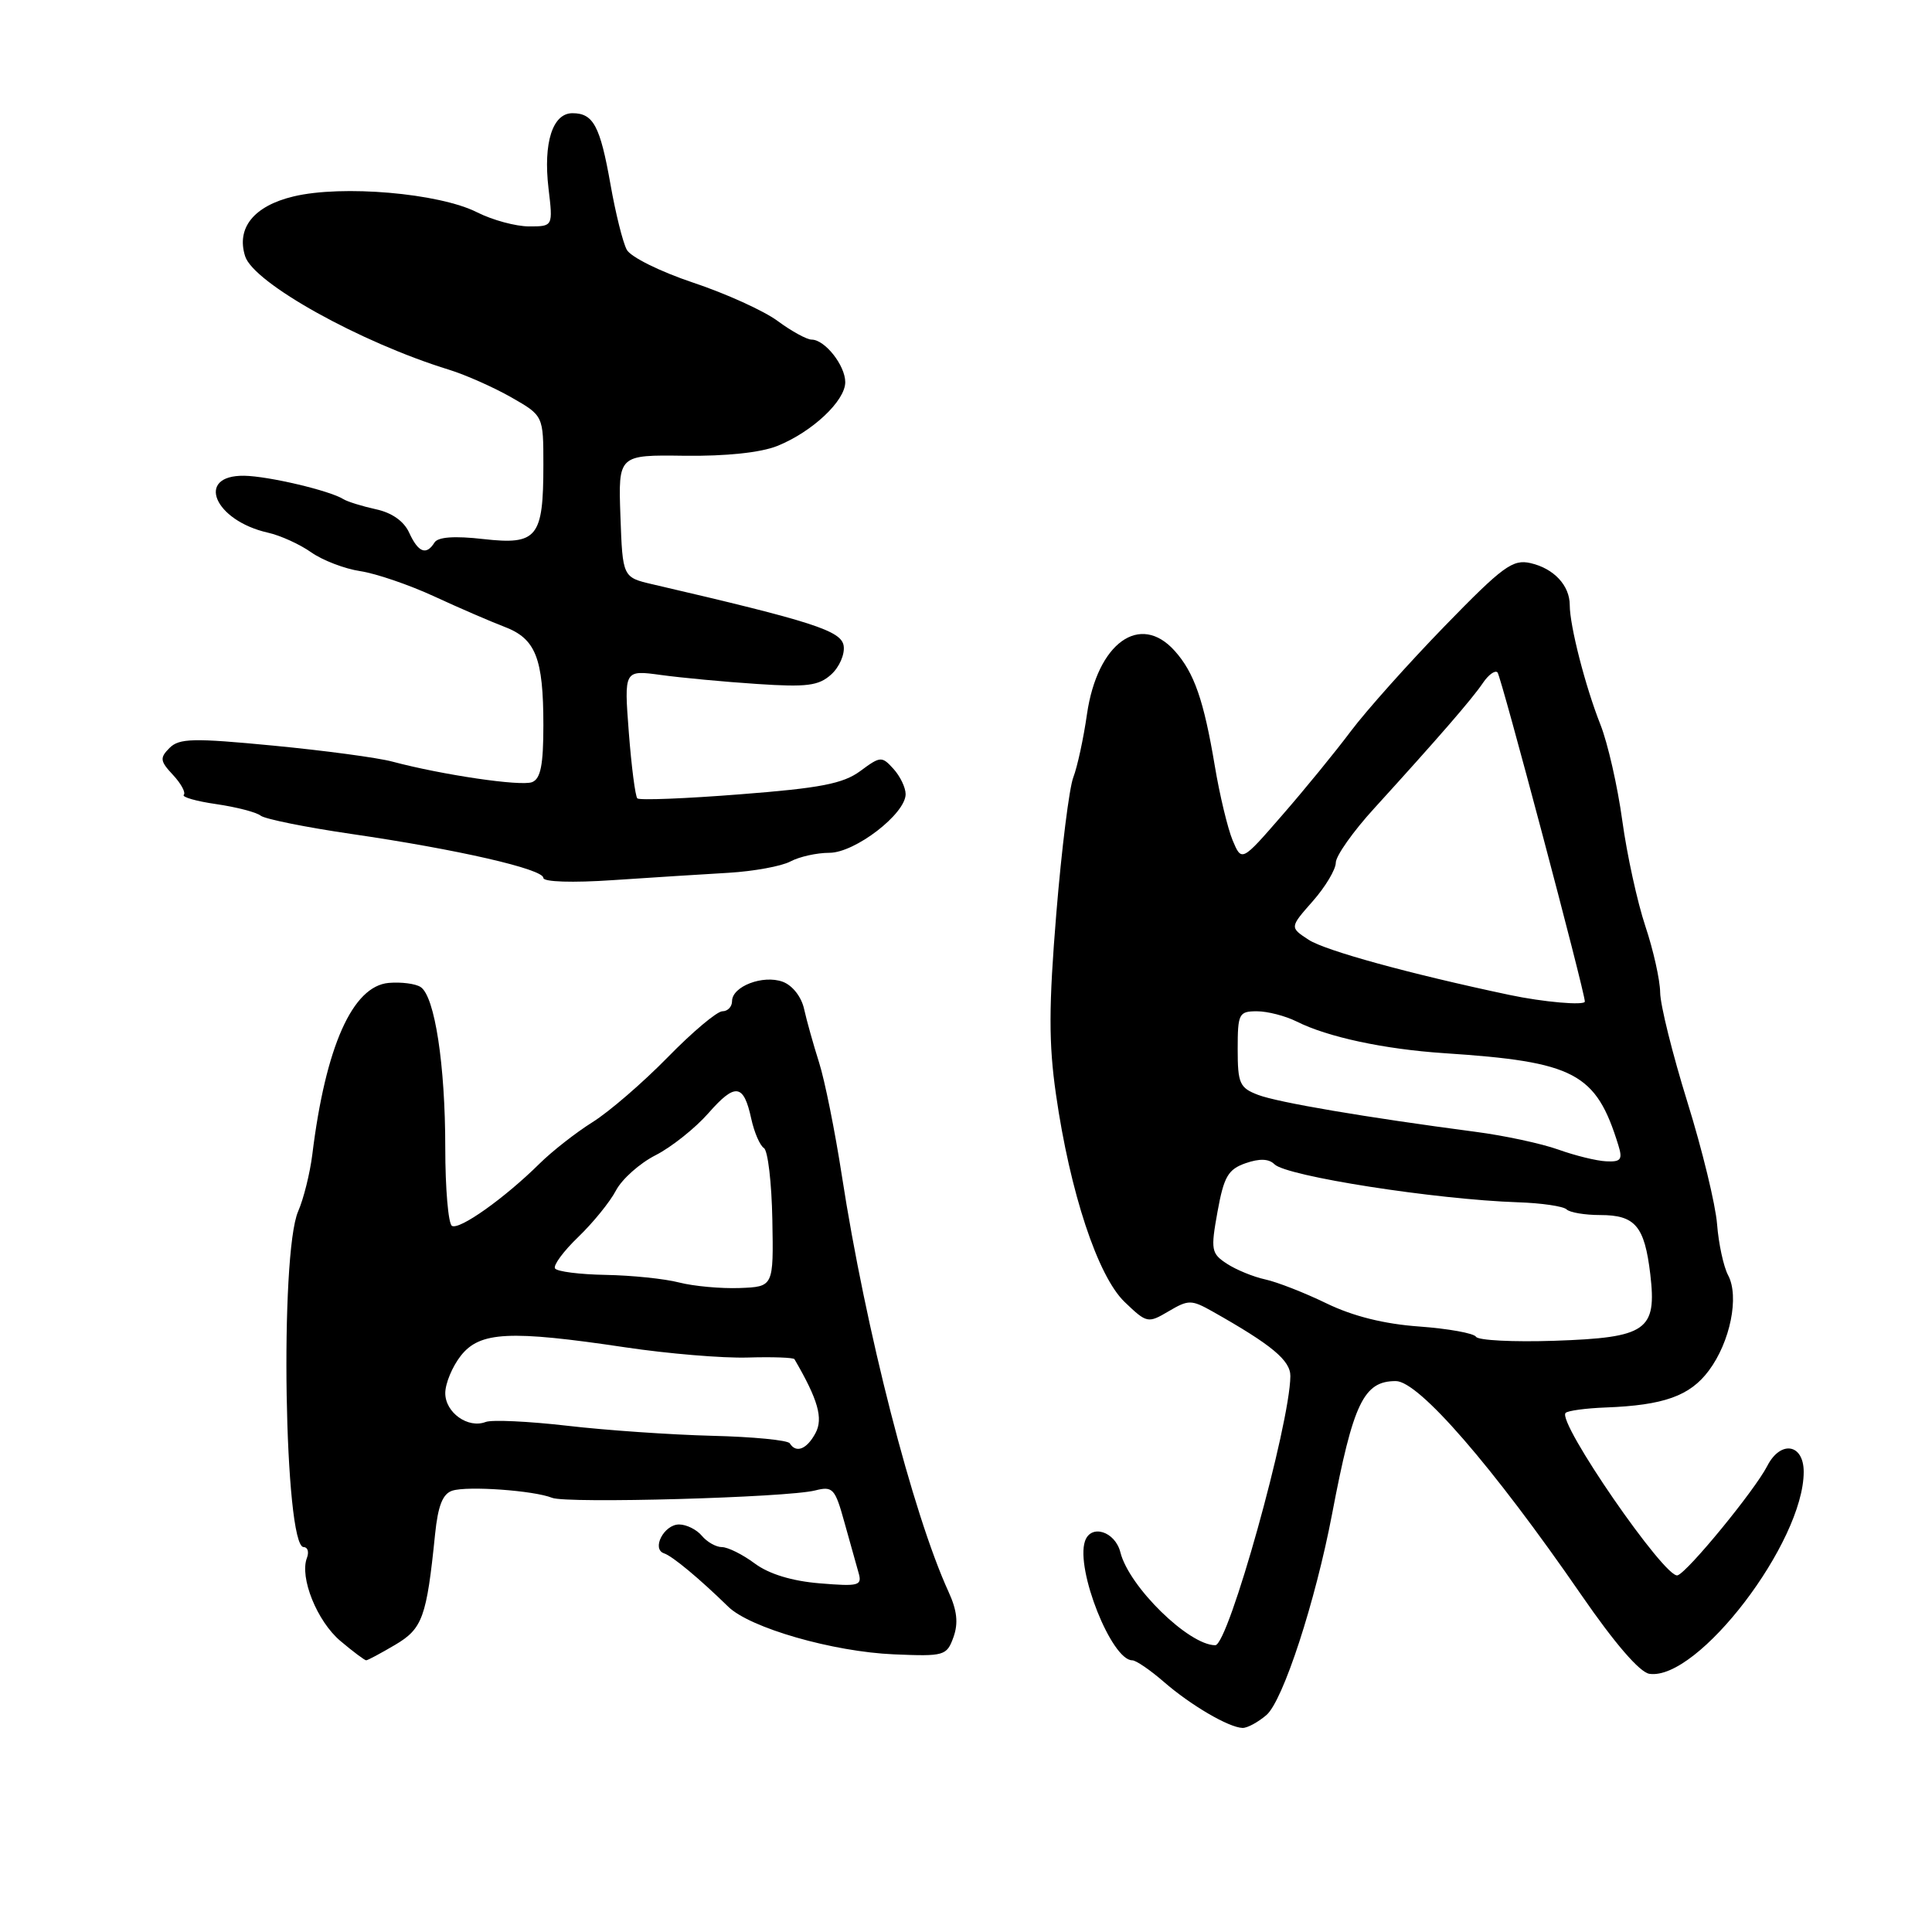 <?xml version="1.0" encoding="UTF-8" standalone="no"?>
<!DOCTYPE svg PUBLIC "-//W3C//DTD SVG 1.1//EN" "http://www.w3.org/Graphics/SVG/1.1/DTD/svg11.dtd" >
<svg xmlns="http://www.w3.org/2000/svg" xmlns:xlink="http://www.w3.org/1999/xlink" version="1.1" viewBox="0 0 256 256">
 <g >
 <path fill="currentColor"
d=" M 167.81 227.25 C 170.01 225.36 174.30 212.21 176.51 200.60 C 179.31 185.89 180.69 183.00 184.95 183.00 C 187.99 183.00 197.77 194.28 209.52 211.32 C 213.95 217.75 217.28 221.61 218.56 221.79 C 224.98 222.72 239.00 204.37 239.00 195.03 C 239.00 191.30 235.93 190.81 234.17 194.25 C 232.51 197.48 223.66 208.28 222.29 208.74 C 220.67 209.28 206.27 188.40 207.45 187.22 C 207.74 186.92 210.13 186.60 212.74 186.50 C 220.46 186.21 223.93 184.97 226.43 181.61 C 229.27 177.81 230.49 171.78 228.98 168.97 C 228.38 167.84 227.72 164.79 227.52 162.20 C 227.32 159.62 225.55 152.32 223.58 146.00 C 221.62 139.68 219.99 133.15 219.98 131.50 C 219.96 129.85 219.08 125.90 218.02 122.73 C 216.96 119.56 215.58 113.26 214.96 108.73 C 214.34 104.20 213.04 98.47 212.06 96.00 C 210.07 90.98 208.00 82.92 208.00 80.18 C 208.00 77.58 205.90 75.33 202.82 74.62 C 200.45 74.07 199.15 75.02 191.44 82.95 C 186.66 87.87 181.05 94.15 178.99 96.89 C 176.93 99.64 172.83 104.66 169.88 108.04 C 164.53 114.20 164.53 114.20 163.33 111.35 C 162.68 109.78 161.61 105.35 160.97 101.50 C 159.51 92.79 158.24 89.13 155.66 86.25 C 151.07 81.11 145.40 85.19 144.03 94.63 C 143.57 97.86 142.75 101.62 142.22 103.00 C 141.68 104.38 140.67 112.48 139.97 121.00 C 138.96 133.32 138.95 138.25 139.92 145.00 C 141.78 157.99 145.46 169.11 149.02 172.52 C 151.96 175.34 152.11 175.37 154.85 173.75 C 157.48 172.20 157.86 172.20 160.69 173.79 C 168.54 178.22 171.00 180.27 170.98 182.35 C 170.91 188.81 162.77 218.00 161.03 218.00 C 157.52 218.00 149.60 210.25 148.46 205.70 C 147.76 202.90 144.53 201.90 143.76 204.23 C 142.51 207.98 147.29 220.00 150.03 220.00 C 150.53 220.00 152.41 221.29 154.22 222.86 C 157.76 225.94 162.81 228.90 164.64 228.96 C 165.27 228.98 166.69 228.21 167.81 227.25 Z  M 52.34 217.96 C 55.99 215.81 56.53 214.32 57.65 203.29 C 58.04 199.50 58.66 197.93 59.94 197.52 C 61.99 196.87 70.76 197.50 73.16 198.47 C 75.09 199.25 104.30 198.44 108.02 197.49 C 110.35 196.90 110.65 197.23 111.88 201.68 C 112.62 204.33 113.47 207.35 113.76 208.39 C 114.26 210.11 113.83 210.23 108.62 209.80 C 104.94 209.50 101.90 208.57 100.01 207.17 C 98.40 205.97 96.44 205.00 95.66 205.00 C 94.88 205.00 93.68 204.32 93.00 203.50 C 92.32 202.68 90.96 202.00 89.98 202.00 C 87.98 202.00 86.29 205.26 88.00 205.83 C 89.11 206.20 92.68 209.17 96.50 212.90 C 99.38 215.71 110.38 218.87 118.46 219.21 C 125.13 219.49 125.45 219.40 126.34 216.93 C 127.00 215.08 126.82 213.39 125.69 210.93 C 120.93 200.52 114.70 176.21 111.55 155.78 C 110.64 149.88 109.28 143.13 108.53 140.78 C 107.78 138.42 106.89 135.24 106.55 133.71 C 106.20 132.09 105.01 130.57 103.72 130.09 C 101.11 129.13 97.00 130.70 97.00 132.66 C 97.00 133.40 96.42 134.00 95.72 134.00 C 95.01 134.00 91.75 136.74 88.47 140.10 C 85.19 143.45 80.70 147.33 78.50 148.70 C 76.30 150.08 73.15 152.55 71.50 154.18 C 66.87 158.76 60.86 163.03 59.88 162.43 C 59.40 162.13 59.00 157.47 59.00 152.08 C 59.00 141.11 57.61 132.02 55.74 130.79 C 55.06 130.34 53.16 130.10 51.51 130.24 C 46.71 130.66 43.14 138.67 41.38 153.00 C 41.07 155.47 40.23 158.85 39.51 160.50 C 37.04 166.14 37.67 205.00 40.24 205.00 C 40.77 205.00 40.97 205.64 40.67 206.43 C 39.67 209.02 42.01 214.83 45.11 217.44 C 46.78 218.85 48.32 220.00 48.52 220.00 C 48.72 220.00 50.44 219.08 52.34 217.96 Z  M 96.54 115.65 C 99.87 115.45 103.55 114.78 104.73 114.15 C 105.91 113.52 108.23 113.00 109.90 113.00 C 113.29 113.00 120.00 107.84 120.00 105.23 C 120.00 104.36 119.28 102.86 118.39 101.88 C 116.85 100.18 116.66 100.19 113.99 102.17 C 111.72 103.84 108.71 104.43 98.07 105.25 C 90.85 105.82 84.72 106.06 84.45 105.79 C 84.18 105.51 83.67 101.58 83.32 97.03 C 82.69 88.77 82.69 88.77 87.59 89.44 C 90.29 89.81 96.03 90.35 100.33 90.63 C 106.91 91.07 108.48 90.87 110.13 89.38 C 111.21 88.41 111.96 86.70 111.79 85.58 C 111.50 83.58 107.72 82.36 86.50 77.43 C 82.50 76.50 82.50 76.50 82.21 68.39 C 81.92 60.27 81.92 60.27 90.71 60.39 C 96.21 60.46 100.81 59.97 103.00 59.09 C 107.62 57.23 112.00 53.12 112.00 50.64 C 112.00 48.42 109.30 45.00 107.54 45.00 C 106.91 45.00 104.88 43.89 103.04 42.53 C 101.20 41.17 96.16 38.89 91.84 37.45 C 87.48 35.99 83.56 34.05 83.05 33.09 C 82.53 32.13 81.56 28.23 80.89 24.42 C 79.52 16.68 78.62 15.00 75.85 15.00 C 73.22 15.00 71.97 18.92 72.68 24.96 C 73.28 30.00 73.28 30.00 70.10 30.00 C 68.35 30.00 65.25 29.16 63.21 28.13 C 58.19 25.59 45.33 24.48 38.89 26.03 C 33.65 27.28 31.29 30.20 32.48 33.95 C 33.61 37.51 47.76 45.38 59.50 48.99 C 61.70 49.67 65.41 51.32 67.75 52.65 C 72.00 55.08 72.00 55.08 72.00 61.61 C 72.00 71.23 71.19 72.23 64.07 71.43 C 60.21 70.99 58.03 71.15 57.57 71.89 C 56.49 73.63 55.42 73.21 54.22 70.59 C 53.53 69.06 51.92 67.93 49.81 67.48 C 47.99 67.08 46.05 66.48 45.50 66.14 C 43.68 65.00 35.56 63.09 32.36 63.04 C 25.85 62.95 28.36 68.97 35.50 70.58 C 37.15 70.95 39.73 72.12 41.24 73.19 C 42.75 74.25 45.67 75.37 47.74 75.68 C 49.81 75.99 54.20 77.49 57.50 79.01 C 60.80 80.54 65.00 82.35 66.83 83.05 C 70.98 84.62 72.00 87.19 72.00 96.10 C 72.00 101.37 71.64 103.20 70.50 103.64 C 69.00 104.21 58.65 102.69 52.00 100.92 C 50.08 100.40 42.98 99.45 36.22 98.80 C 25.61 97.78 23.75 97.82 22.46 99.11 C 21.15 100.43 21.20 100.84 22.93 102.69 C 24.00 103.84 24.64 105.03 24.35 105.32 C 24.06 105.61 26.00 106.17 28.66 106.55 C 31.32 106.94 33.97 107.62 34.54 108.08 C 35.12 108.53 40.52 109.62 46.54 110.50 C 60.62 112.55 72.00 115.16 72.00 116.33 C 72.00 116.86 75.84 116.99 81.25 116.62 C 86.34 116.28 93.22 115.84 96.54 115.65 Z  M 195.58 177.13 C 195.29 176.66 191.90 176.05 188.06 175.77 C 183.42 175.44 179.29 174.41 175.78 172.71 C 172.88 171.30 169.22 169.87 167.65 169.53 C 166.08 169.19 163.79 168.25 162.57 167.45 C 160.49 166.09 160.41 165.63 161.33 160.54 C 162.17 155.91 162.73 154.94 165.05 154.13 C 166.89 153.49 168.13 153.53 168.87 154.27 C 170.46 155.86 190.19 158.94 201.16 159.31 C 204.27 159.41 207.16 159.84 207.58 160.25 C 207.99 160.66 210.00 161.00 212.04 161.00 C 216.68 161.00 217.91 162.46 218.67 168.83 C 219.55 176.31 218.22 177.24 205.97 177.66 C 200.55 177.84 195.87 177.61 195.58 177.13 Z  M 206.50 152.33 C 204.30 151.54 199.35 150.47 195.50 149.97 C 180.99 148.06 169.34 146.08 166.71 145.08 C 164.26 144.15 164.00 143.57 164.00 139.02 C 164.00 134.31 164.16 134.00 166.55 134.00 C 167.95 134.00 170.31 134.61 171.80 135.35 C 175.91 137.42 183.41 139.02 191.34 139.55 C 208.69 140.69 211.48 142.16 214.44 151.75 C 215.03 153.65 214.78 153.98 212.82 153.88 C 211.54 153.82 208.70 153.12 206.50 152.33 Z  M 200.00 131.83 C 186.76 129.03 175.59 125.96 173.39 124.52 C 170.89 122.88 170.89 122.88 173.95 119.41 C 175.63 117.50 177.00 115.20 177.00 114.31 C 177.00 113.42 179.29 110.17 182.10 107.10 C 190.57 97.79 195.07 92.61 196.49 90.50 C 197.23 89.40 198.11 88.77 198.43 89.10 C 198.89 89.56 210.00 131.44 210.00 132.71 C 210.00 133.26 204.46 132.78 200.00 131.83 Z  M 104.65 191.25 C 104.40 190.83 99.76 190.38 94.34 190.25 C 88.93 190.11 80.30 189.52 75.17 188.92 C 70.04 188.33 65.17 188.10 64.35 188.42 C 62.01 189.32 59.00 187.17 59.00 184.60 C 59.00 183.32 59.93 181.08 61.07 179.63 C 63.59 176.44 67.53 176.24 82.87 178.53 C 88.50 179.37 95.78 179.98 99.07 179.88 C 102.35 179.78 105.14 179.88 105.27 180.10 C 108.40 185.47 109.10 187.94 108.06 189.89 C 106.91 192.04 105.49 192.60 104.65 191.25 Z  M 90.00 169.94 C 88.08 169.44 83.69 168.99 80.26 168.93 C 76.82 168.87 73.80 168.49 73.54 168.07 C 73.29 167.66 74.67 165.78 76.62 163.91 C 78.57 162.03 80.82 159.27 81.61 157.76 C 82.40 156.25 84.76 154.14 86.87 153.07 C 88.97 152.00 92.12 149.49 93.86 147.51 C 97.43 143.44 98.54 143.59 99.55 148.26 C 99.94 150.04 100.69 151.78 101.22 152.12 C 101.75 152.45 102.25 156.73 102.34 161.62 C 102.50 170.50 102.50 170.50 98.00 170.67 C 95.53 170.76 91.92 170.43 90.00 169.94 Z "/>
</g>
</svg>